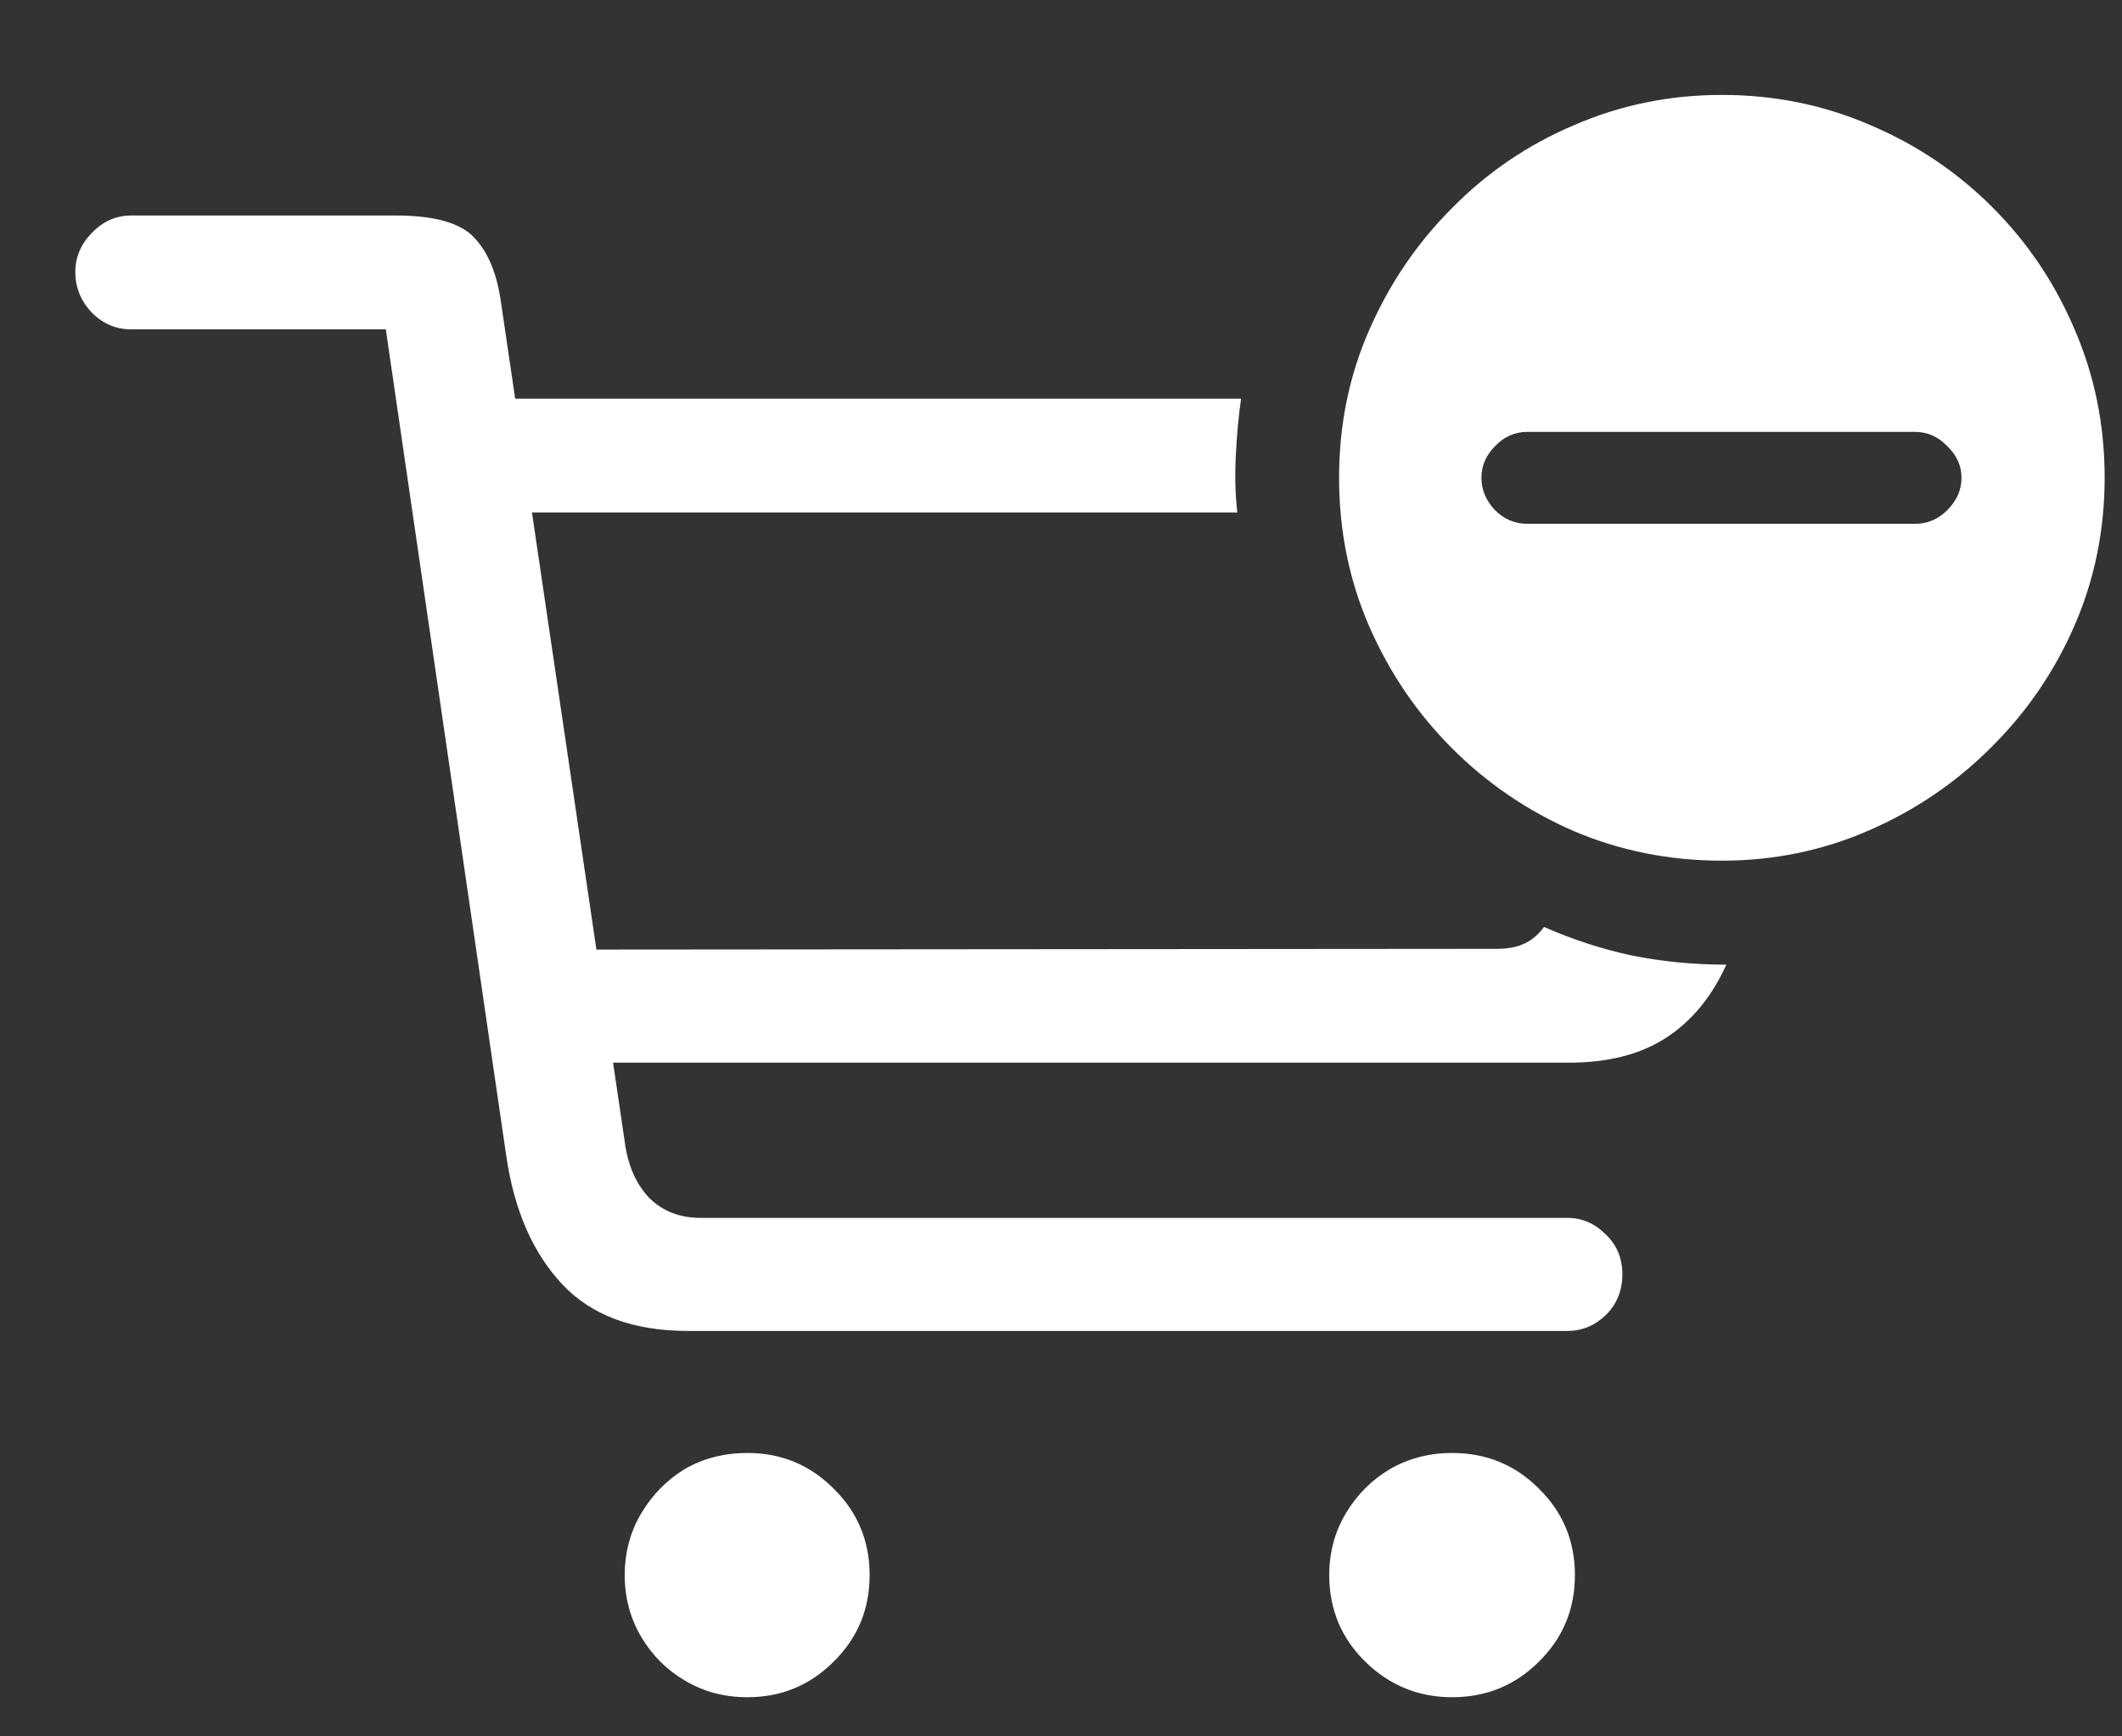 <svg width="22" height="18" viewBox="0 0 22 18" fill="none" xmlns="http://www.w3.org/2000/svg">
<rect x="0" y="0" width="22" height="18" fill="#333333" stroke="none"/>
<path d="M7.133 13.797H16.25C16.401 13.797 16.534 13.742 16.648 13.633C16.763 13.518 16.82 13.378 16.82 13.211C16.82 13.044 16.763 12.906 16.648 12.797C16.534 12.682 16.401 12.625 16.25 12.625H7.266C7.047 12.625 6.867 12.555 6.727 12.414C6.591 12.268 6.508 12.075 6.477 11.836L5.195 3.141C5.154 2.839 5.06 2.612 4.914 2.461C4.773 2.31 4.503 2.234 4.102 2.234H1.359C1.203 2.234 1.068 2.294 0.953 2.414C0.839 2.529 0.781 2.664 0.781 2.82C0.781 2.982 0.839 3.122 0.953 3.242C1.068 3.357 1.203 3.414 1.359 3.414H4L5.25 11.992C5.333 12.55 5.526 12.99 5.828 13.312C6.13 13.635 6.565 13.797 7.133 13.797ZM5.023 5.312H12.828C12.807 5.135 12.802 4.94 12.812 4.727C12.823 4.508 12.841 4.31 12.867 4.133H5.023V5.312ZM5.695 11.016H16.266C16.672 11.016 17.008 10.93 17.273 10.758C17.539 10.586 17.747 10.333 17.898 10C17.565 10 17.24 9.969 16.922 9.906C16.609 9.839 16.305 9.74 16.008 9.609C15.95 9.688 15.883 9.745 15.805 9.781C15.727 9.818 15.633 9.836 15.523 9.836L5.695 9.844V11.016ZM7.75 17.594C8.099 17.594 8.396 17.471 8.641 17.227C8.891 16.982 9.016 16.682 9.016 16.328C9.016 15.974 8.891 15.675 8.641 15.43C8.396 15.185 8.099 15.062 7.75 15.062C7.51 15.062 7.294 15.117 7.102 15.227C6.914 15.341 6.763 15.495 6.648 15.688C6.534 15.88 6.477 16.094 6.477 16.328C6.477 16.562 6.534 16.776 6.648 16.969C6.763 17.162 6.914 17.312 7.102 17.422C7.294 17.537 7.51 17.594 7.75 17.594ZM15.055 17.594C15.409 17.594 15.708 17.471 15.953 17.227C16.203 16.982 16.328 16.682 16.328 16.328C16.328 15.974 16.203 15.675 15.953 15.43C15.708 15.185 15.409 15.062 15.055 15.062C14.82 15.062 14.607 15.117 14.414 15.227C14.221 15.341 14.068 15.495 13.953 15.688C13.838 15.88 13.781 16.094 13.781 16.328C13.781 16.682 13.906 16.982 14.156 17.227C14.406 17.471 14.706 17.594 15.055 17.594ZM17.852 8.922C18.388 8.922 18.896 8.818 19.375 8.609C19.854 8.401 20.276 8.115 20.641 7.75C21.01 7.385 21.299 6.964 21.508 6.484C21.716 6.005 21.82 5.495 21.82 4.953C21.82 4.406 21.716 3.893 21.508 3.414C21.305 2.935 21.021 2.513 20.656 2.148C20.292 1.784 19.87 1.5 19.391 1.297C18.912 1.089 18.398 0.984 17.852 0.984C17.31 0.984 16.799 1.089 16.32 1.297C15.841 1.5 15.419 1.786 15.055 2.156C14.69 2.521 14.404 2.943 14.195 3.422C13.987 3.896 13.883 4.406 13.883 4.953C13.883 5.5 13.987 6.013 14.195 6.492C14.404 6.971 14.69 7.393 15.055 7.758C15.419 8.122 15.841 8.409 16.32 8.617C16.799 8.82 17.31 8.922 17.852 8.922ZM15.836 5.43C15.706 5.43 15.594 5.383 15.5 5.289C15.406 5.19 15.359 5.078 15.359 4.953C15.359 4.828 15.406 4.719 15.5 4.625C15.594 4.526 15.706 4.477 15.836 4.477H19.852C19.982 4.477 20.094 4.526 20.188 4.625C20.287 4.719 20.336 4.828 20.336 4.953C20.336 5.078 20.287 5.19 20.188 5.289C20.094 5.383 19.982 5.43 19.852 5.43H15.836Z" fill="white"/>
</svg>

